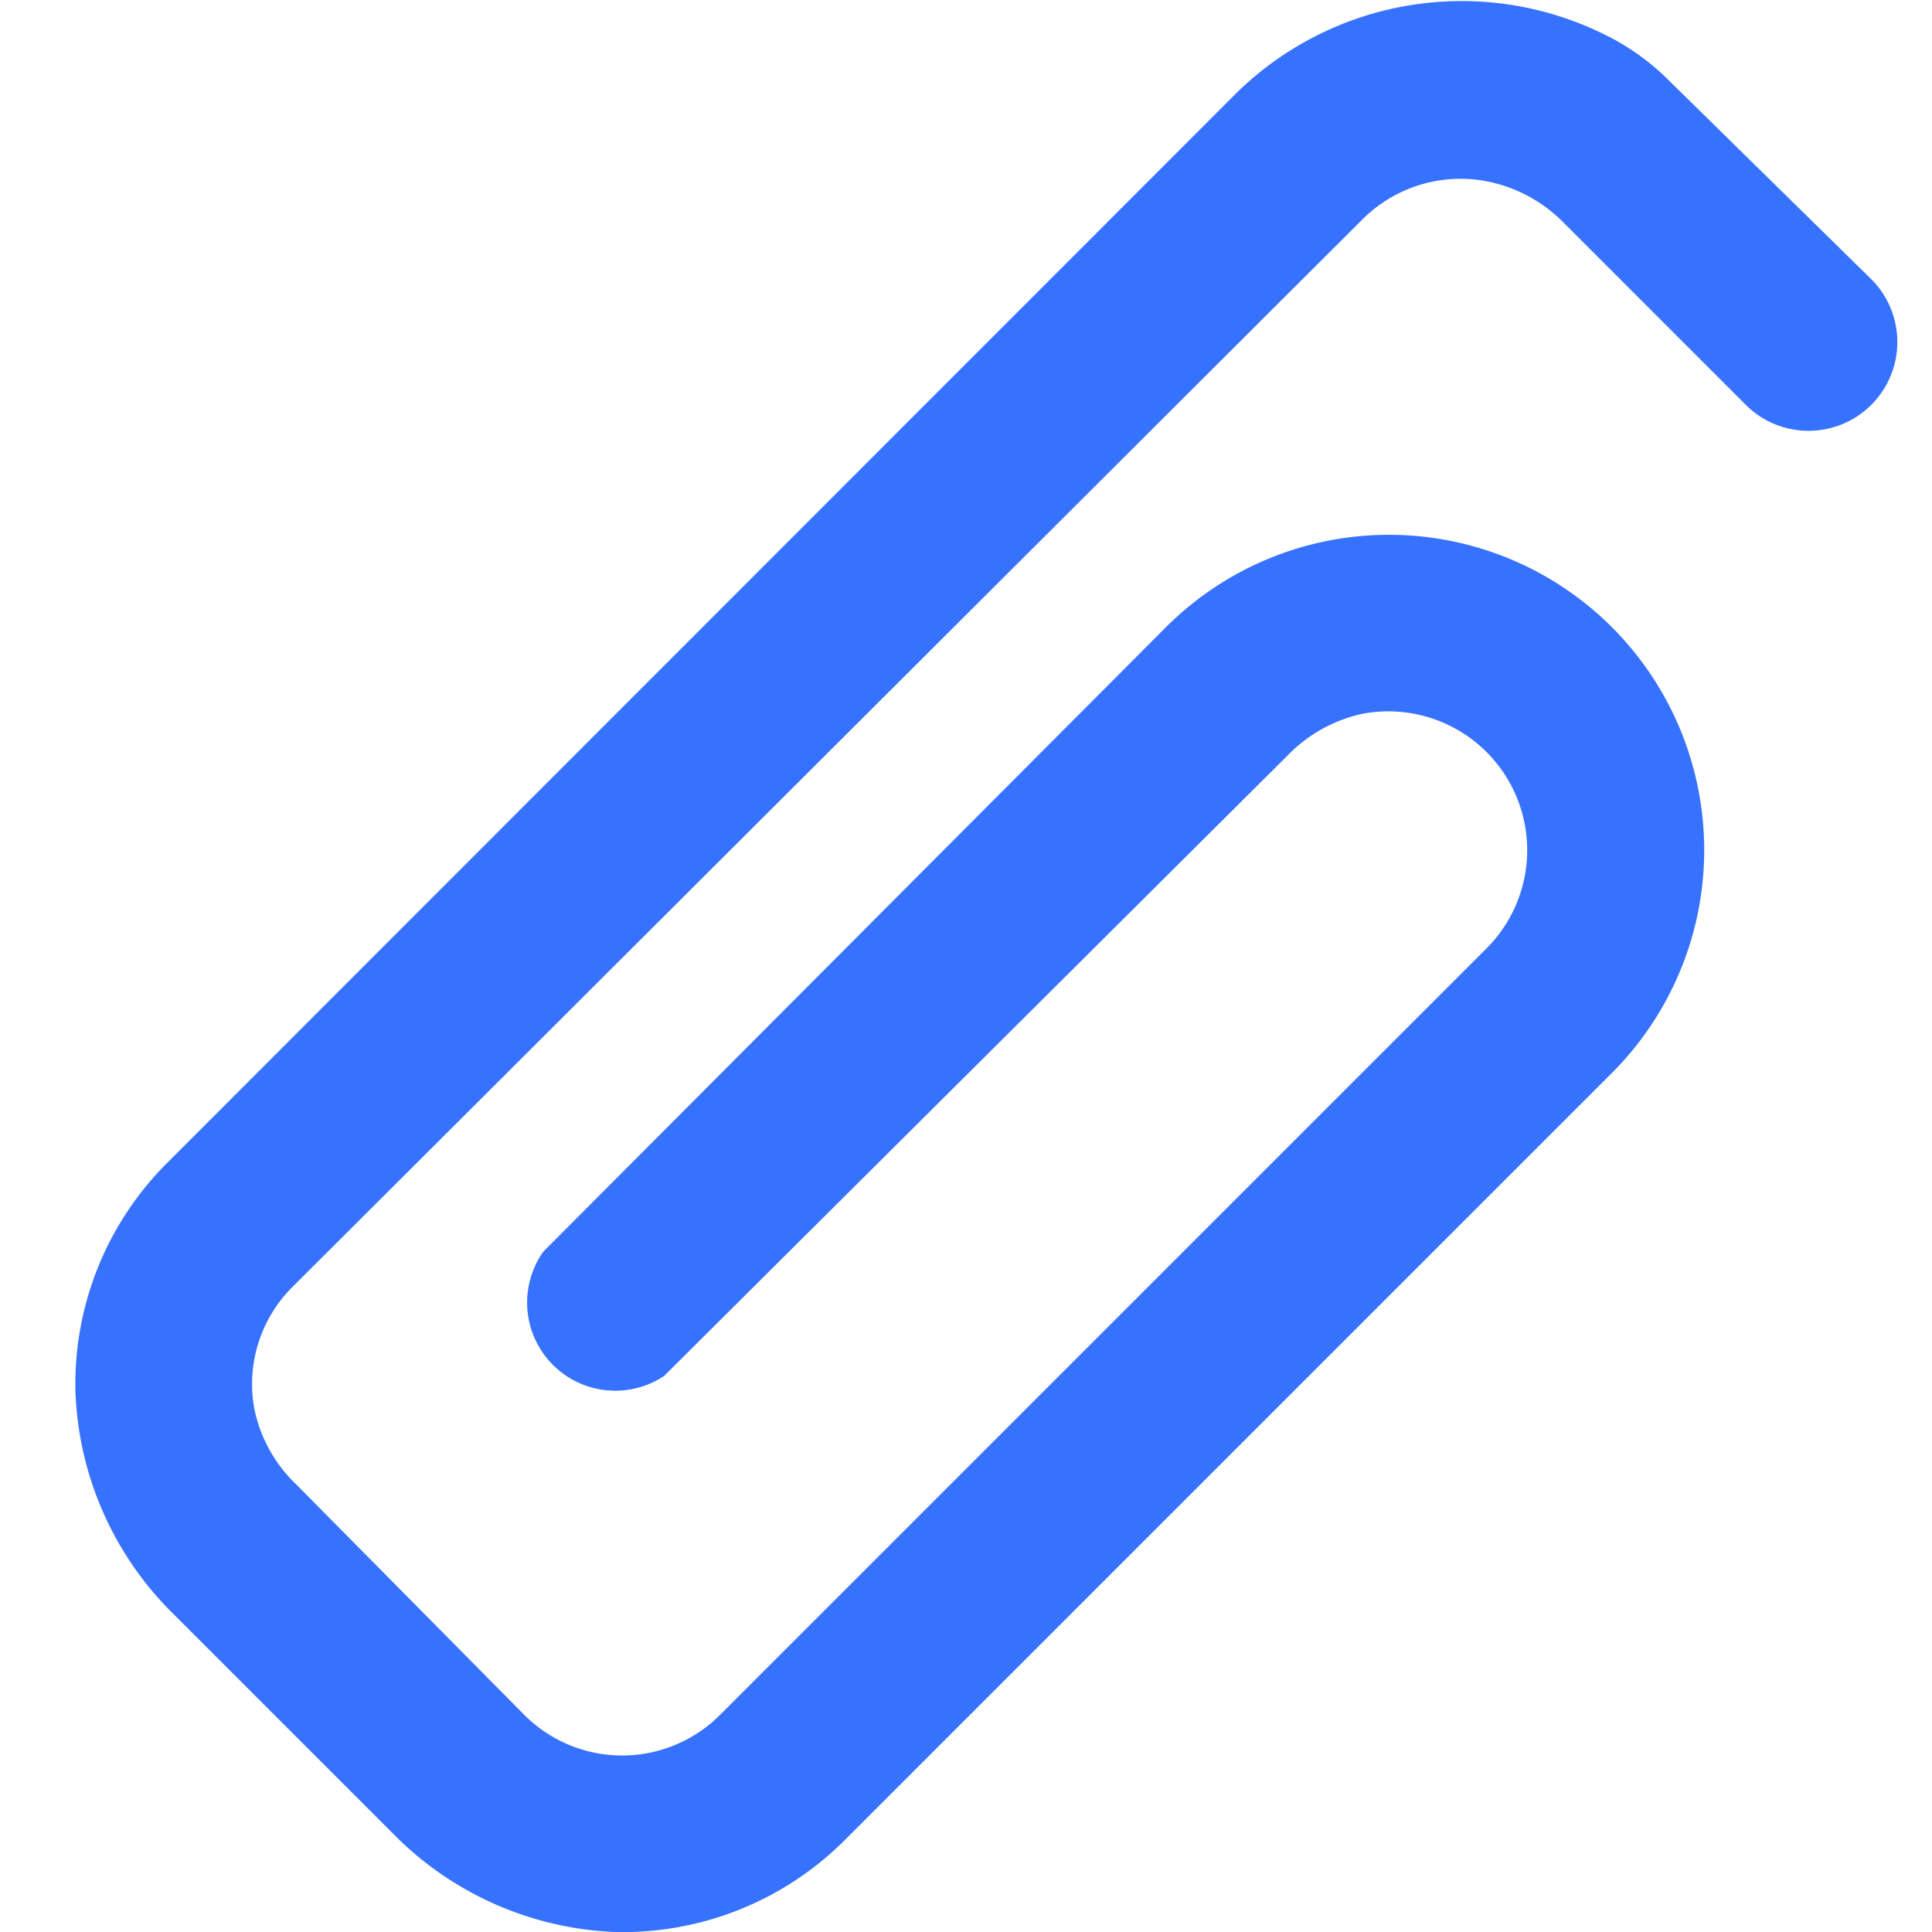 <svg id="Capa_1" data-name="Capa 1" xmlns="http://www.w3.org/2000/svg" viewBox="0 0 32 32">
    <defs>
        <style>.cls-1{fill:#3772ff;}</style>
    </defs>
    <title>adjunto-positivo</title>
    <path class="cls-1" d="M10.18,32a5.46,5.46,0,0,1-3.69-1.65L2.9,26.76a5.44,5.44,0,0,1-1.65-3.7,5.17,5.17,0,0,1,1.53-3.81L20.49,1.53a5.33,5.33,0,0,1,6-1,4,4,0,0,1,1.19.84L31,4.63A1.46,1.46,0,0,1,28.91,6.7l-3-3A2.44,2.44,0,0,0,24.61,3a2.3,2.3,0,0,0-2.05.64L4.84,21.32a2.27,2.27,0,0,0-.63,2,2.38,2.38,0,0,0,.69,1.26L8.68,28.4a2.29,2.29,0,0,0,3.25,0l12.7-12.7a2.3,2.3,0,0,0-2.05-3.88,2.44,2.44,0,0,0-1.26.7L11,22.79A1.46,1.46,0,0,1,9,20.73L19.31,10.39a5.22,5.22,0,1,1,7.39,7.38L14,30.47A5.2,5.2,0,0,1,10.18,32Z"/>
</svg>